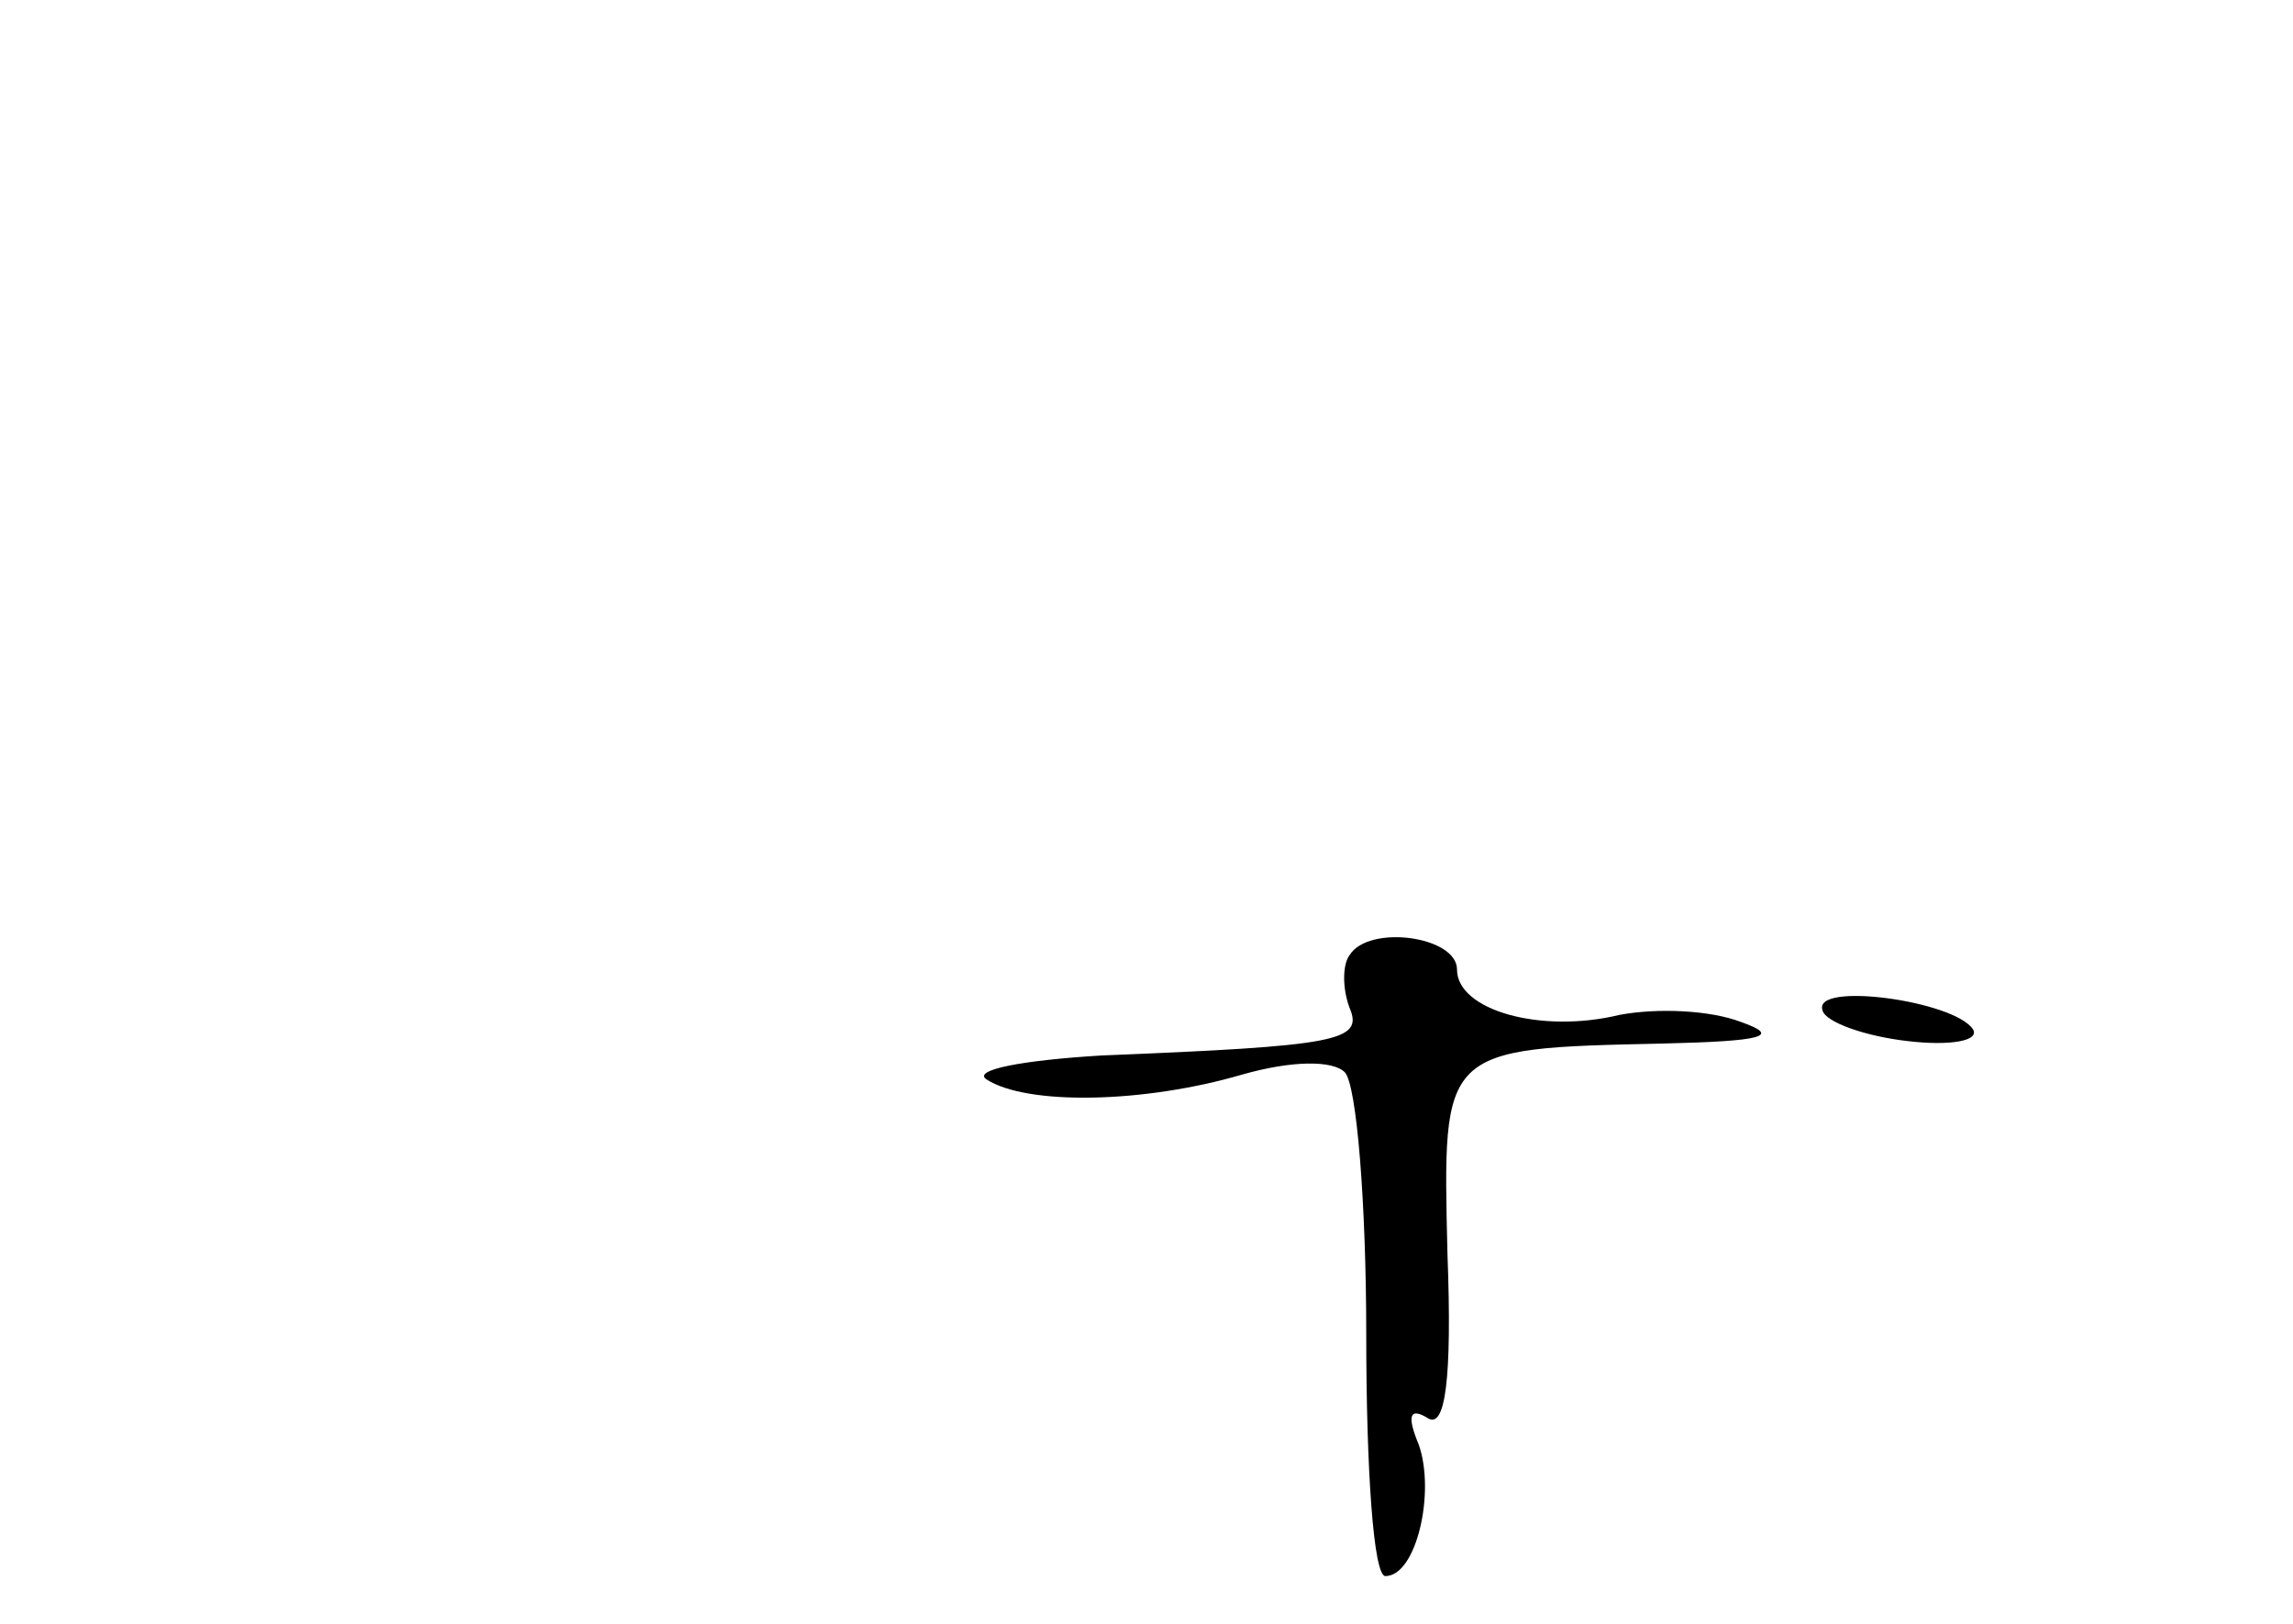 <?xml version="1.0" standalone="no"?>
<!DOCTYPE svg PUBLIC "-//W3C//DTD SVG 20010904//EN"
 "http://www.w3.org/TR/2001/REC-SVG-20010904/DTD/svg10.dtd">
<svg version="1.0" xmlns="http://www.w3.org/2000/svg"
 width="96pt" height="68pt" viewBox="0 0 96 68"
 preserveAspectRatio="xMidYMid meet">
<g transform="translate(0,68) scale(0.1,-0.1)"
fill="#000000" stroke="none">
<path d="M565 280 c-3 -4 -3 -14 0 -22 6 -14 -5 -16 -104 -20 -33 -2 -54 -6
-48 -10 17 -11 66 -10 107 2 21 6 38 6 43 1 5 -5 9 -55 9 -110 0 -56 3 -101 8
-101 13 0 21 35 14 55 -5 12 -4 16 4 11 7 -4 10 16 8 69 -2 86 -3 86 90 88 42
1 50 3 33 9 -13 5 -35 6 -51 3 -33 -8 -68 2 -68 19 0 14 -37 19 -45 6z"/>
<path d="M763 257 c1 -5 18 -11 36 -13 17 -2 30 0 27 5 -8 12 -67 20 -63 8z"/>
</g>
</svg>
